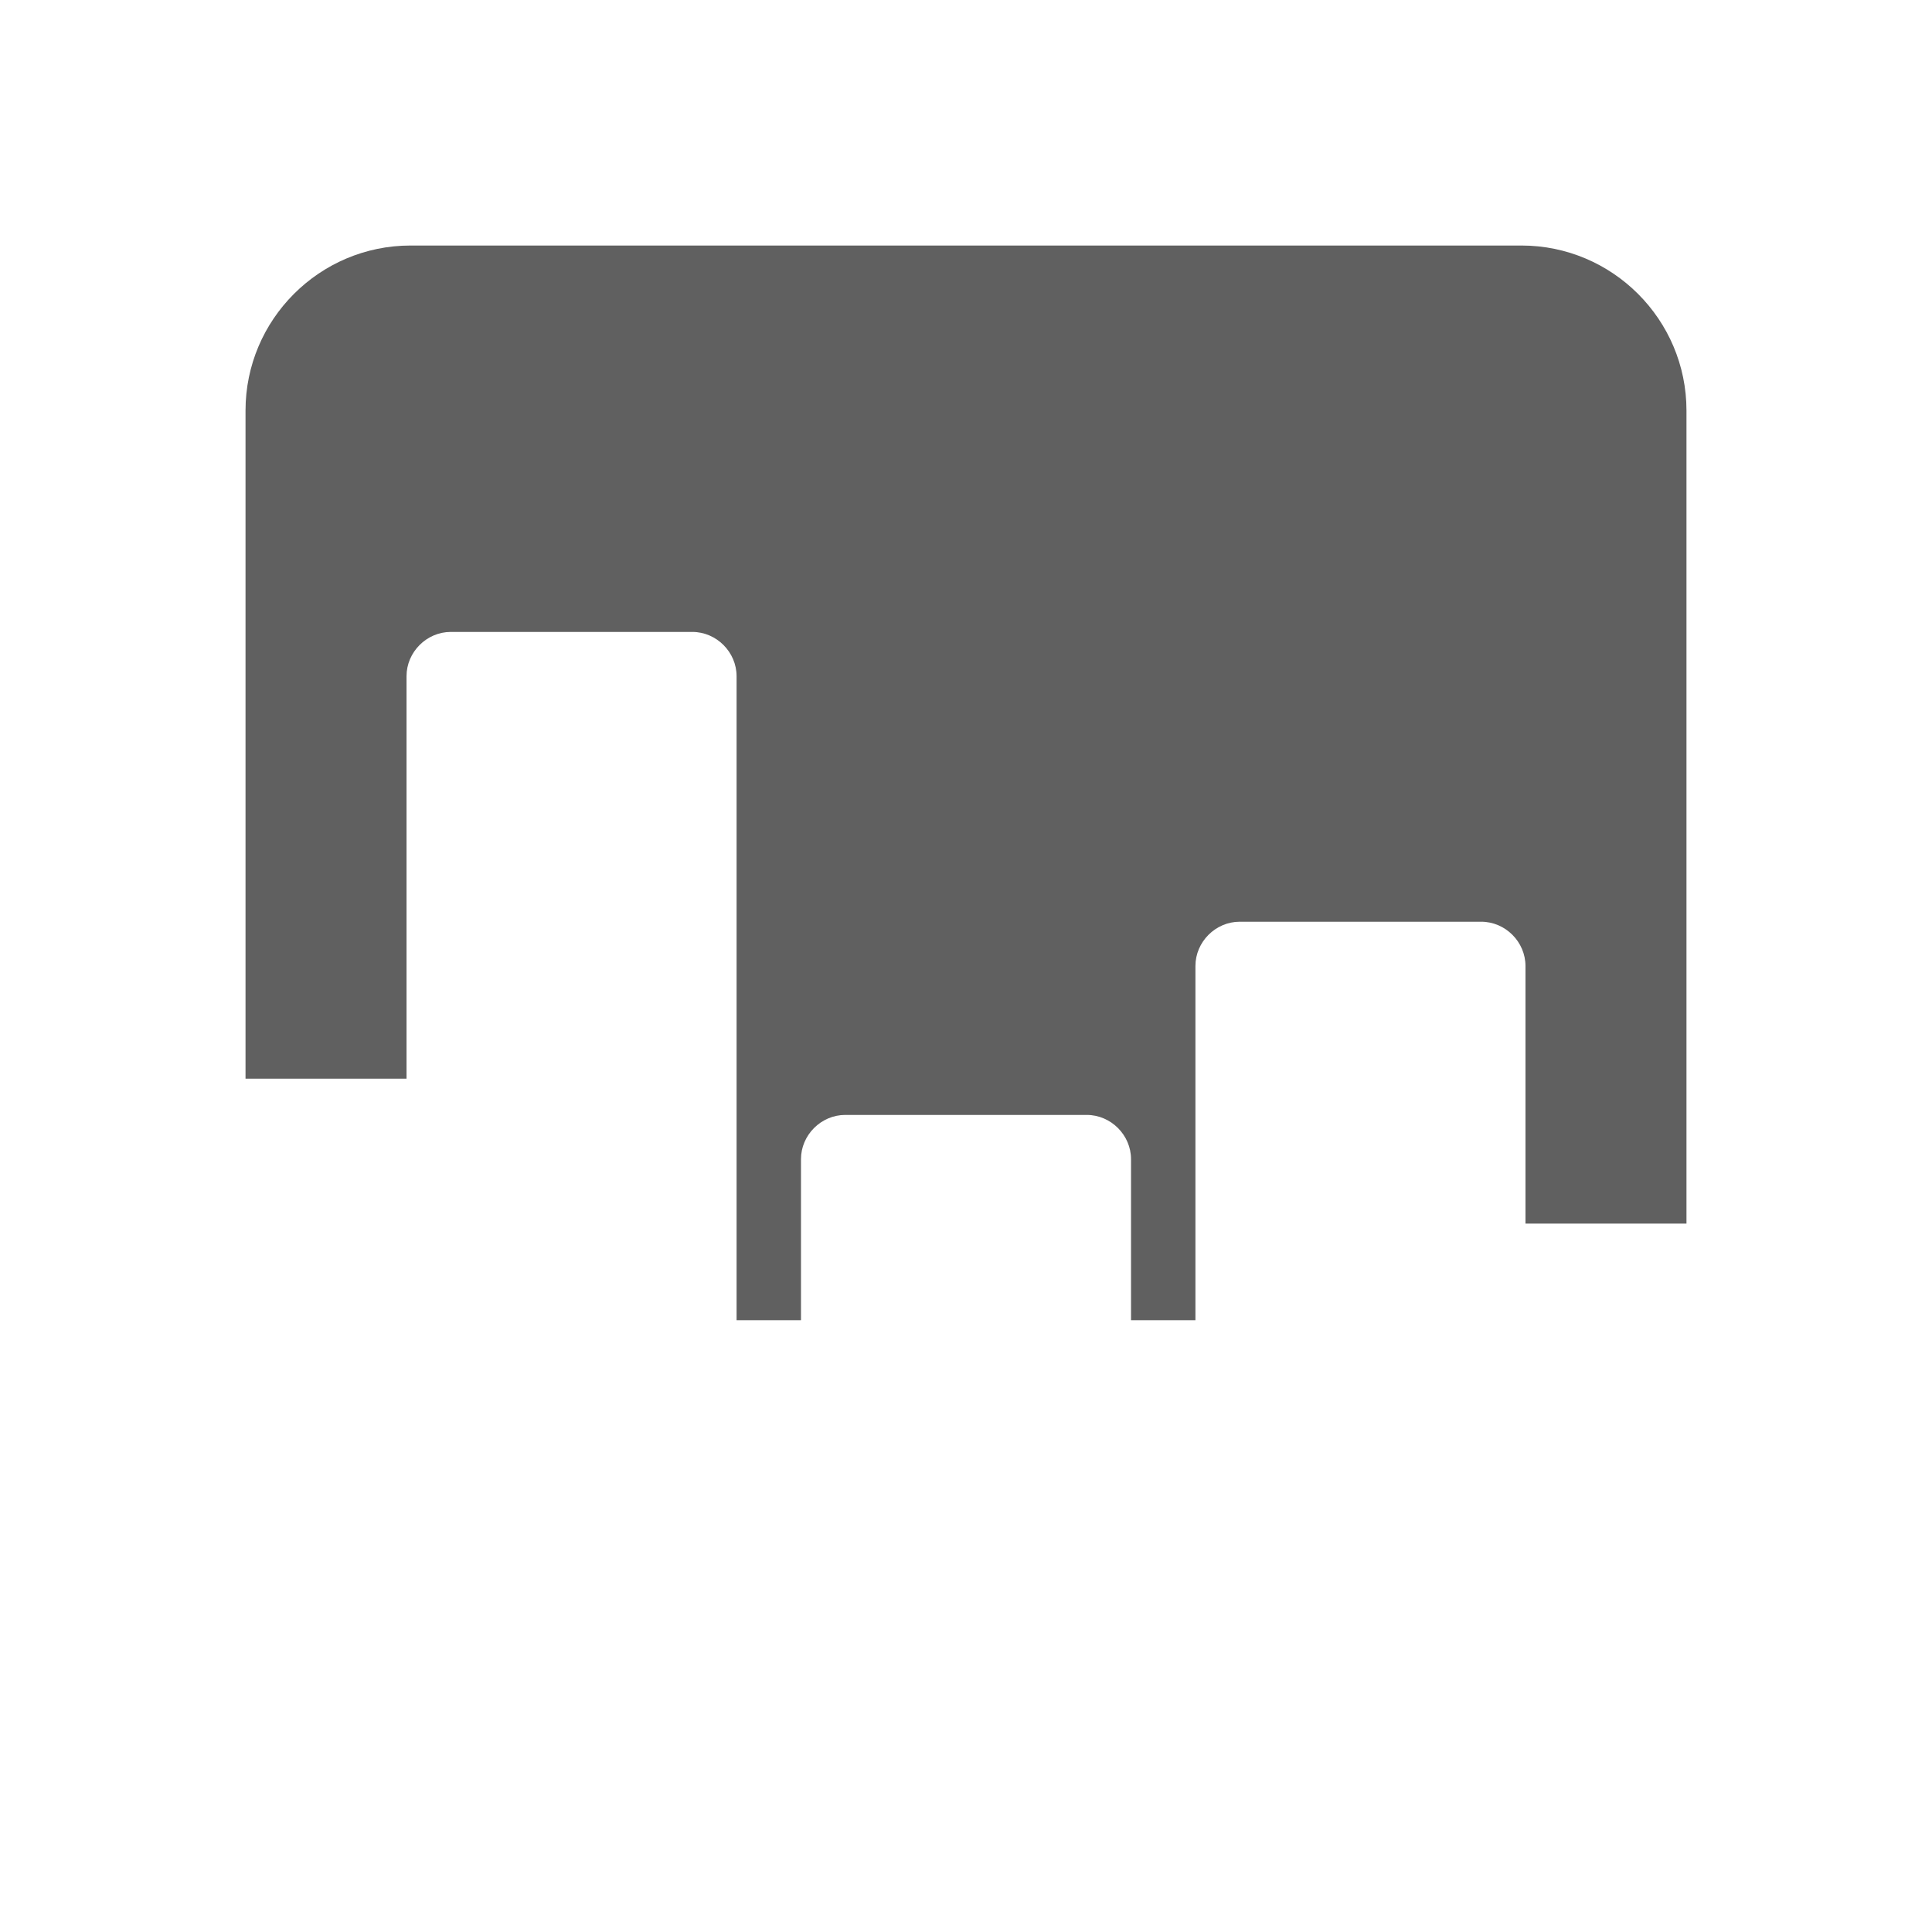 <?xml version="1.0" encoding="UTF-8"?>
<svg id="HF" xmlns="http://www.w3.org/2000/svg" viewBox="0 0 24 24">
  <path d="M5.05,13.4v-5c0-.3.25-.55.55-.55h3c.3,0,.55.25.55.55v8h.8v-2c0-.3.25-.55.55-.55h3c.3,0,.55.25.55.55v2h.8v-4.4c0-.3.25-.55.55-.55h3c.3,0,.55.25.55.55v3.2h2V5.1c0-1.13-.92-2.05-2.05-2.05H5.1c-1.13,0-2.05.92-2.05,2.05v8.3h2Z" style="fill: #606060; stroke-width: 0px;"/>
</svg>